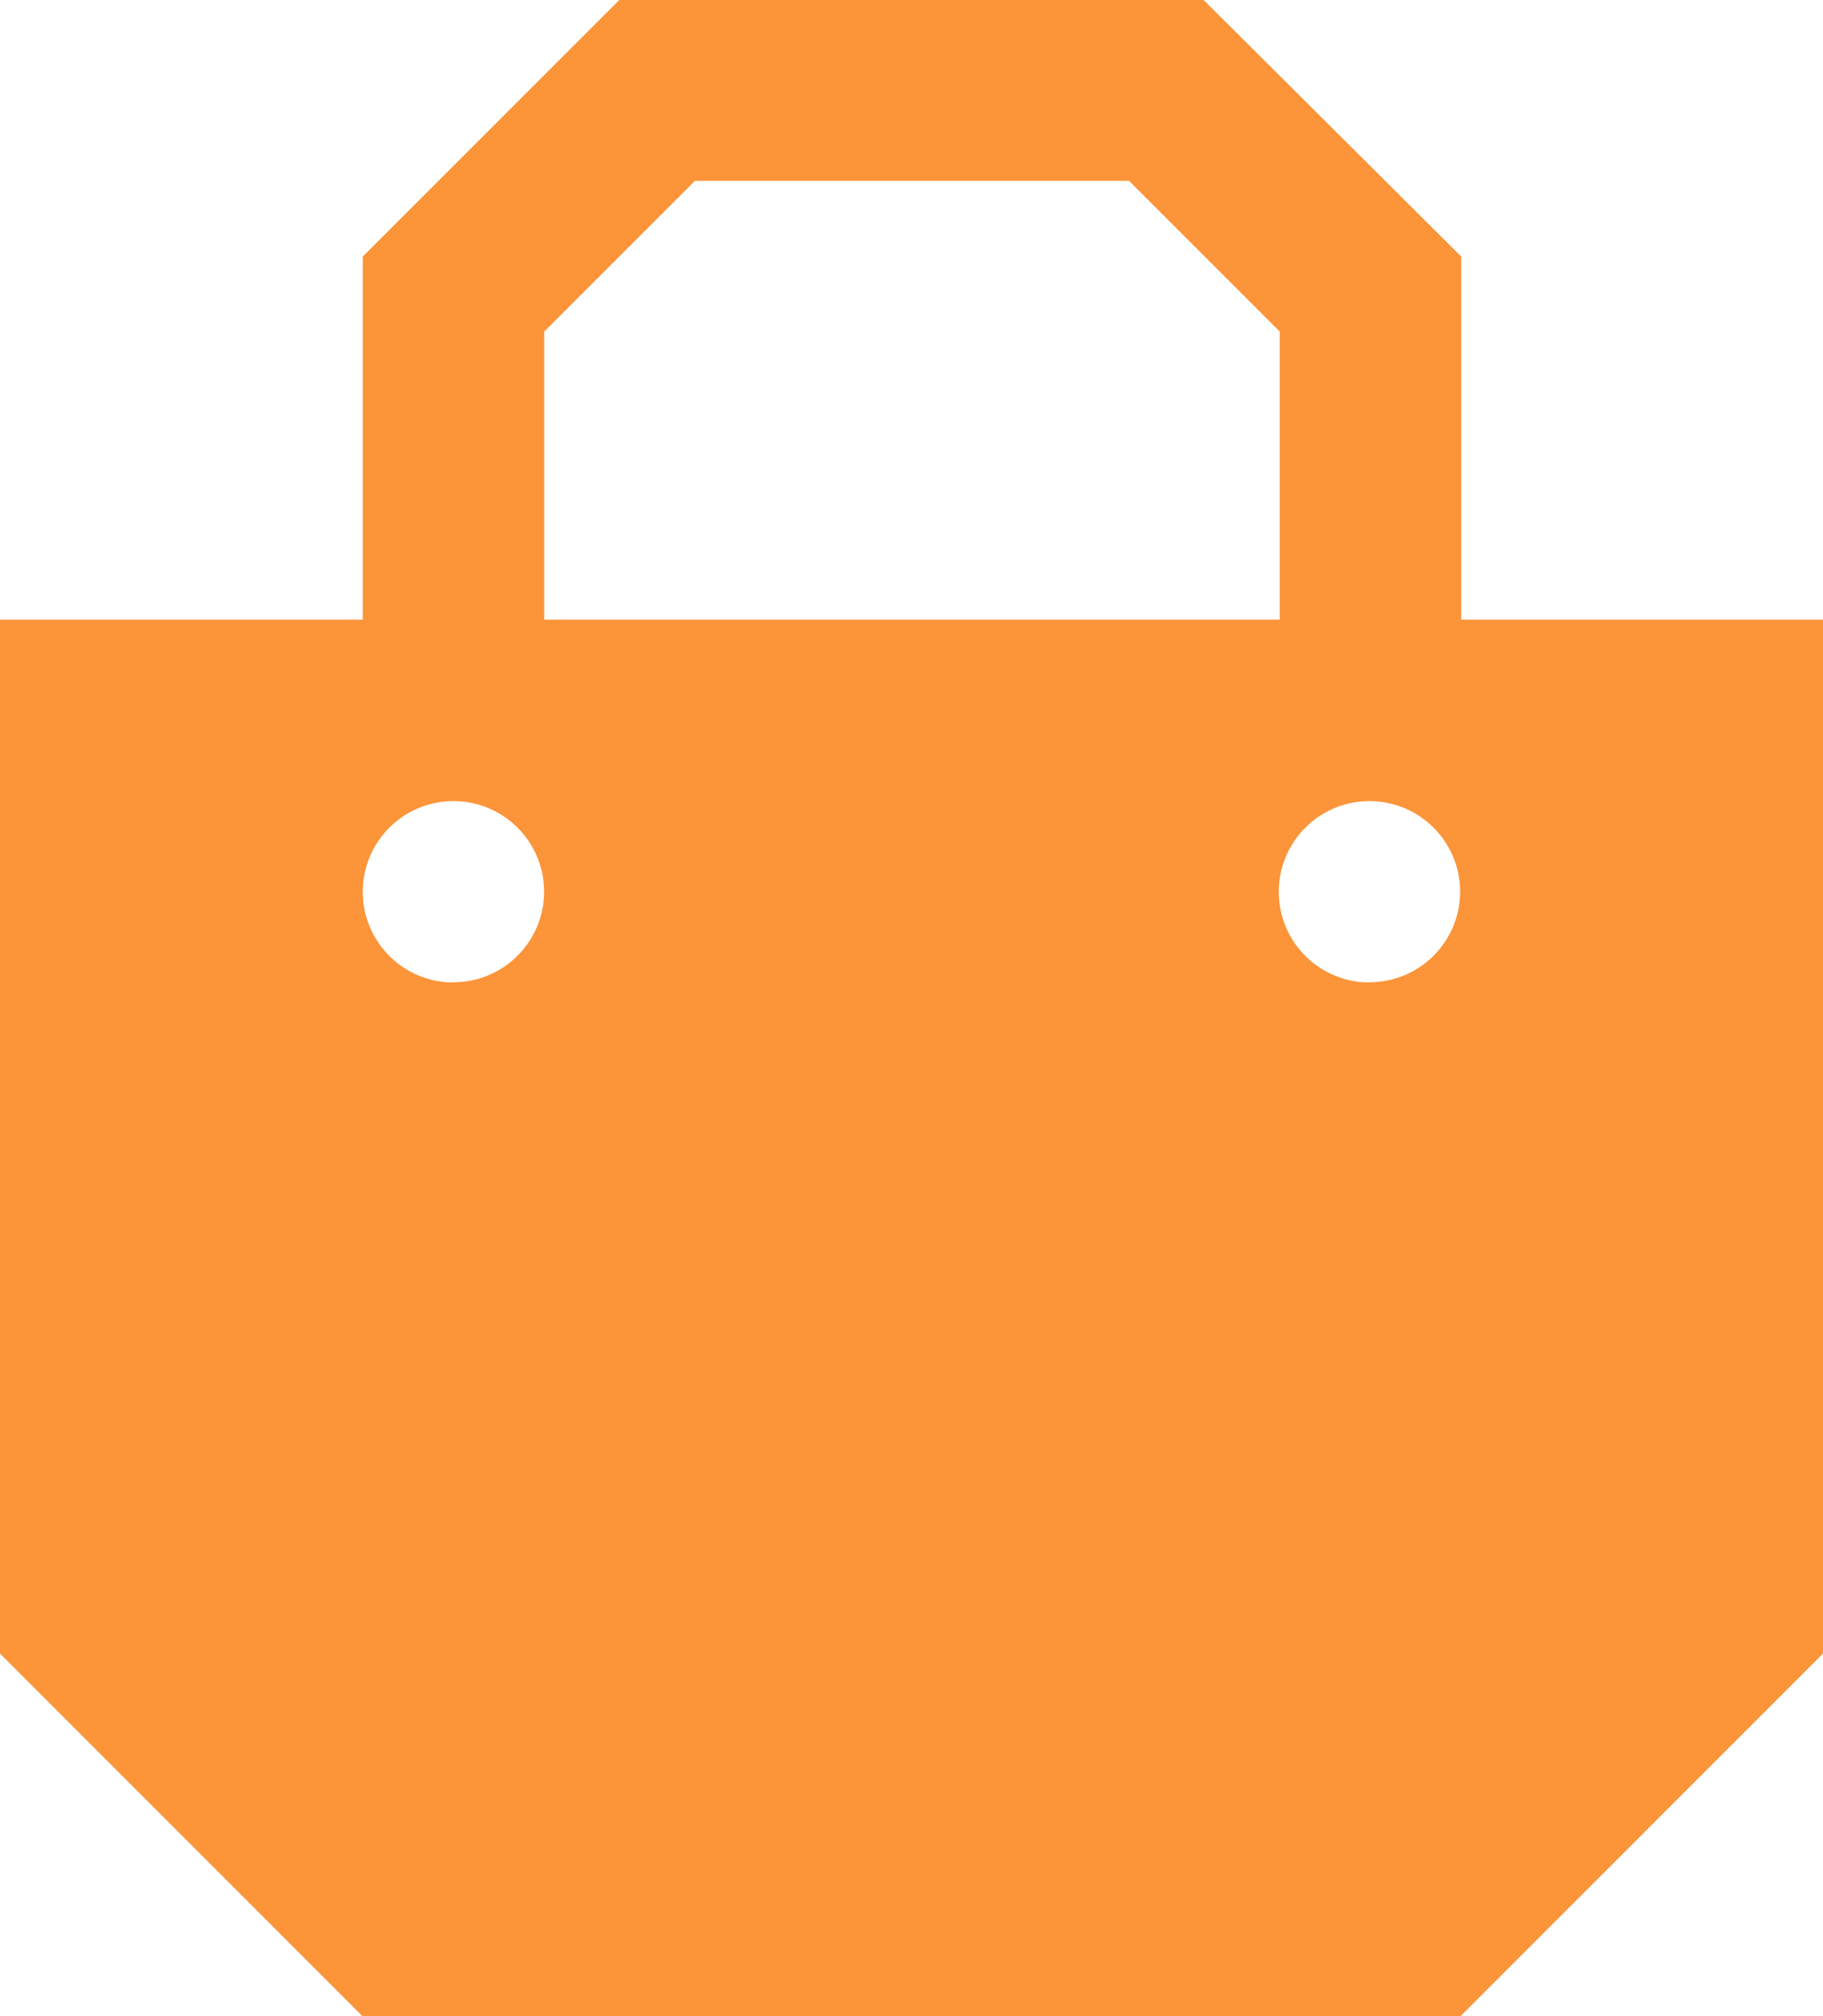 <svg xmlns="http://www.w3.org/2000/svg" width="16.93" height="18.72"><g id="Group_3473" data-name="Group 3473" transform="translate(-1418.315 -530.947)" fill="#FC9439"><path id="Path_1791" data-name="Path 1791" d="M1429.493 530.947h-5.427l-2.382 2.382v4.211h1.685v-3.514l1.4-1.4h4.031l1.4 1.4v3.514h1.685v-4.211z"/><path id="Path_1793" data-name="Path 1793" d="M1418.315 536.7v9.6l3.369 3.369h10.192l3.369-3.369v-9.6zm4.211 3.369a.842.842 0 11.842-.842.842.842 0 01-.842.84zm8.507 0a.842.842 0 11.842-.842.842.842 0 01-.842.84z"/></g></svg>